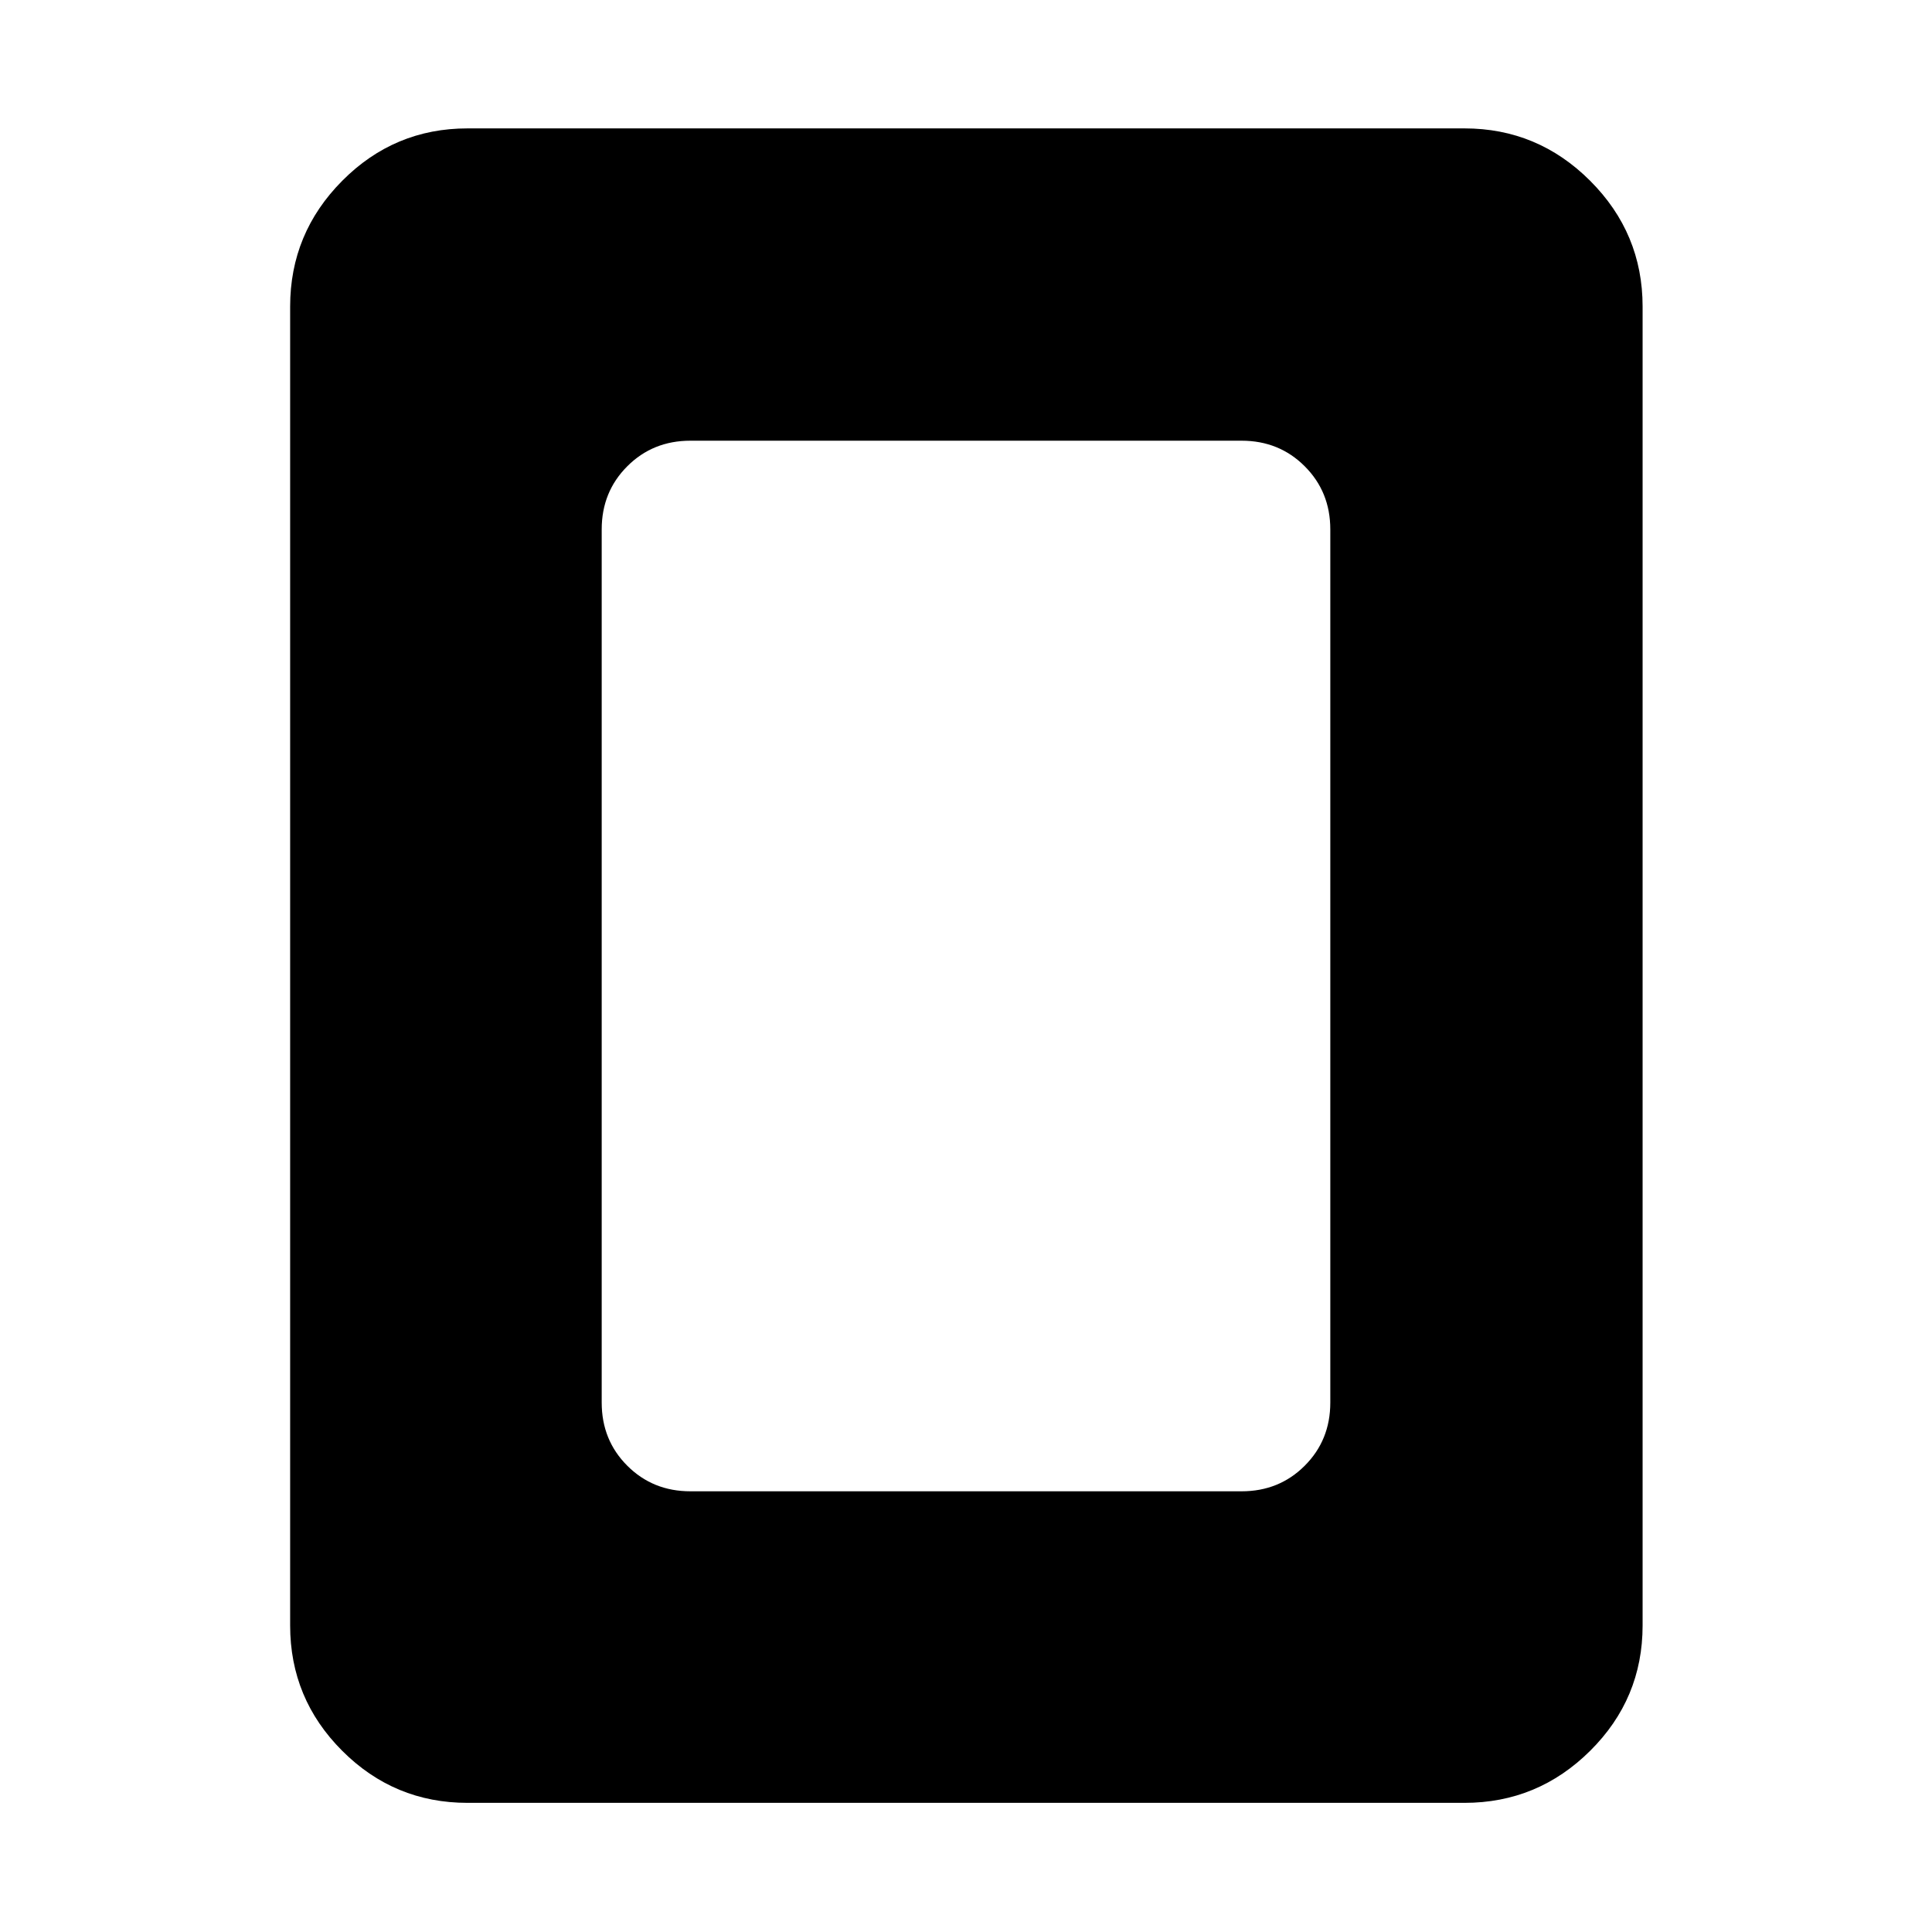 <svg xmlns="http://www.w3.org/2000/svg" height="40" viewBox="0 -960 960 960" width="40"><path d="M343.06-218.98h273.88q18.67 0 31.37-12.71 12.71-12.7 12.71-31.37v-433.88q0-18.67-12.71-31.37-12.7-12.71-31.37-12.71H343.06q-18.67 0-31.37 12.71-12.71 12.7-12.71 31.37v433.88q0 18.67 12.71 31.37 12.7 12.71 31.37 12.71Zm473.14 66.66q0 36.42-26.05 62.28-26.05 25.87-62.47 25.87H232.32q-36.42 0-62.28-25.87-25.87-25.86-25.87-62.28v-655.36q0-36.42 25.87-62.47 25.86-26.05 62.28-26.05h495.36q36.42 0 62.47 26.05 26.05 26.05 26.05 62.47v655.36Z"/></svg>